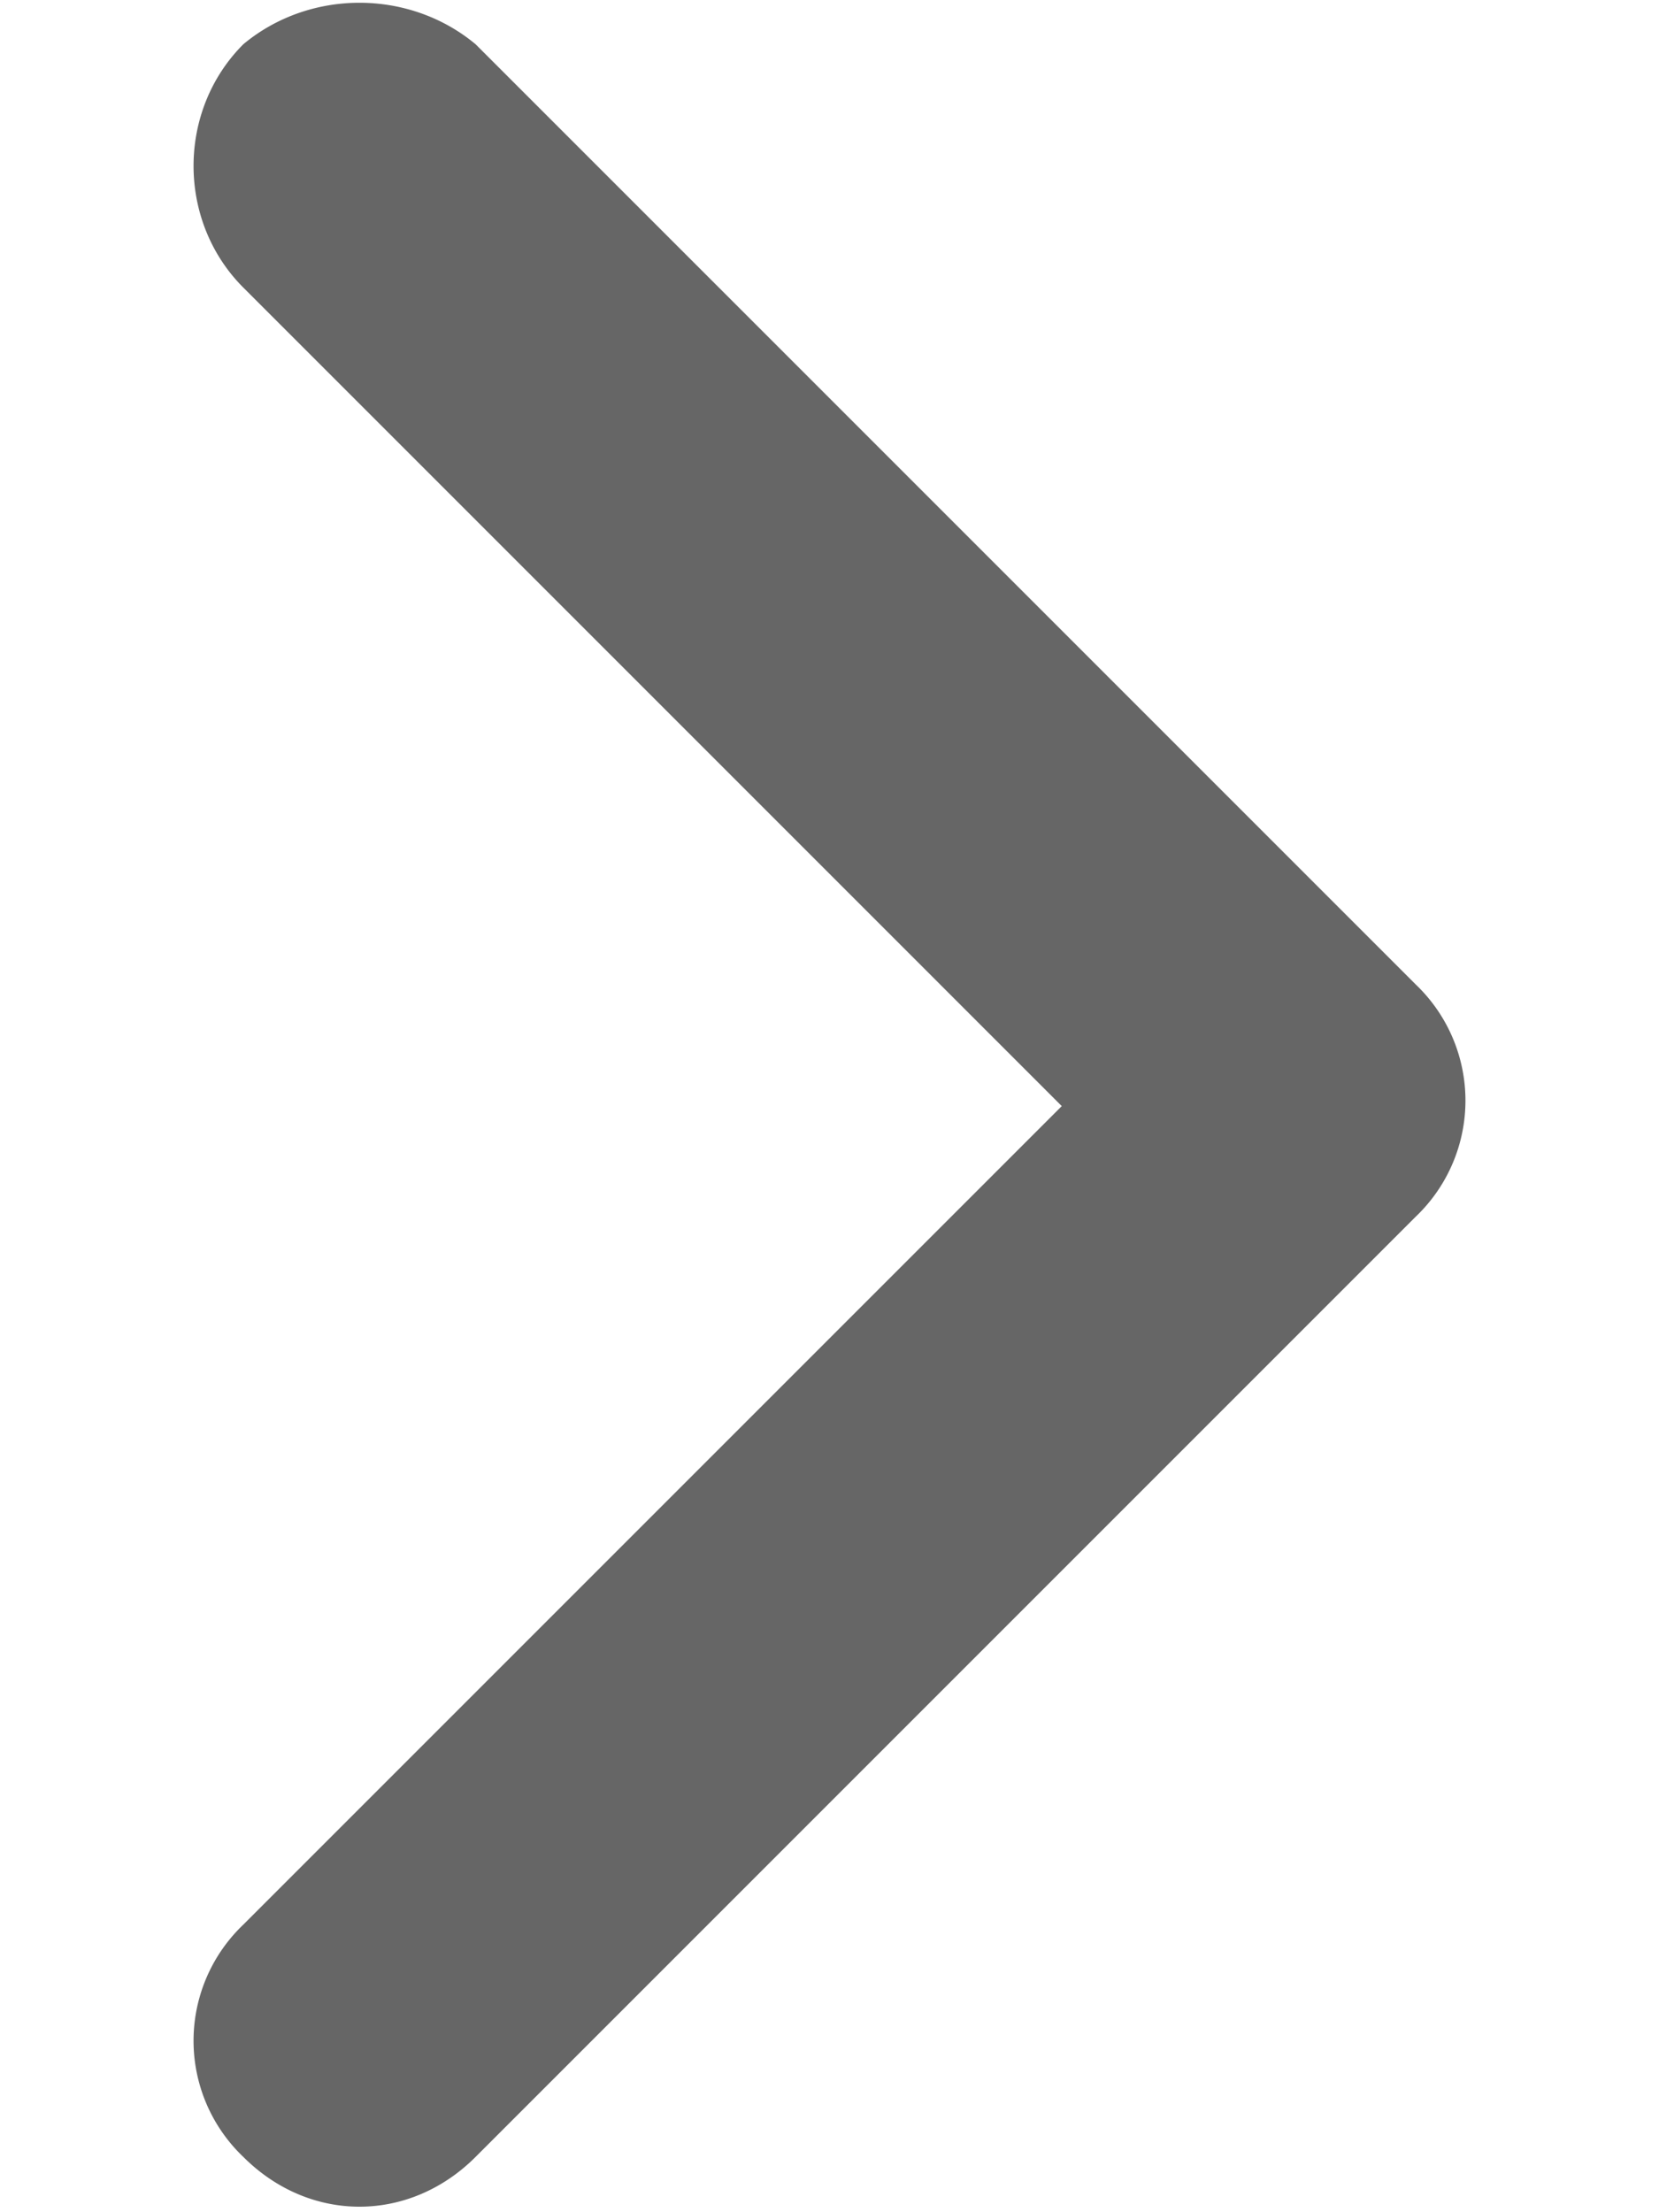 <svg width="6" height="8" fill="none" xmlns="http://www.w3.org/2000/svg"><path d="M.88.16C.64.4.64.8.88 1.04L3.84 4 .88 6.96a.58.58 0 0 0 0 .84c.24.24.6.24.84 0l3.4-3.4a.58.58 0 0 0 0-.84L1.72.16c-.24-.2-.6-.2-.84 0Z" fill="#666"/></svg>